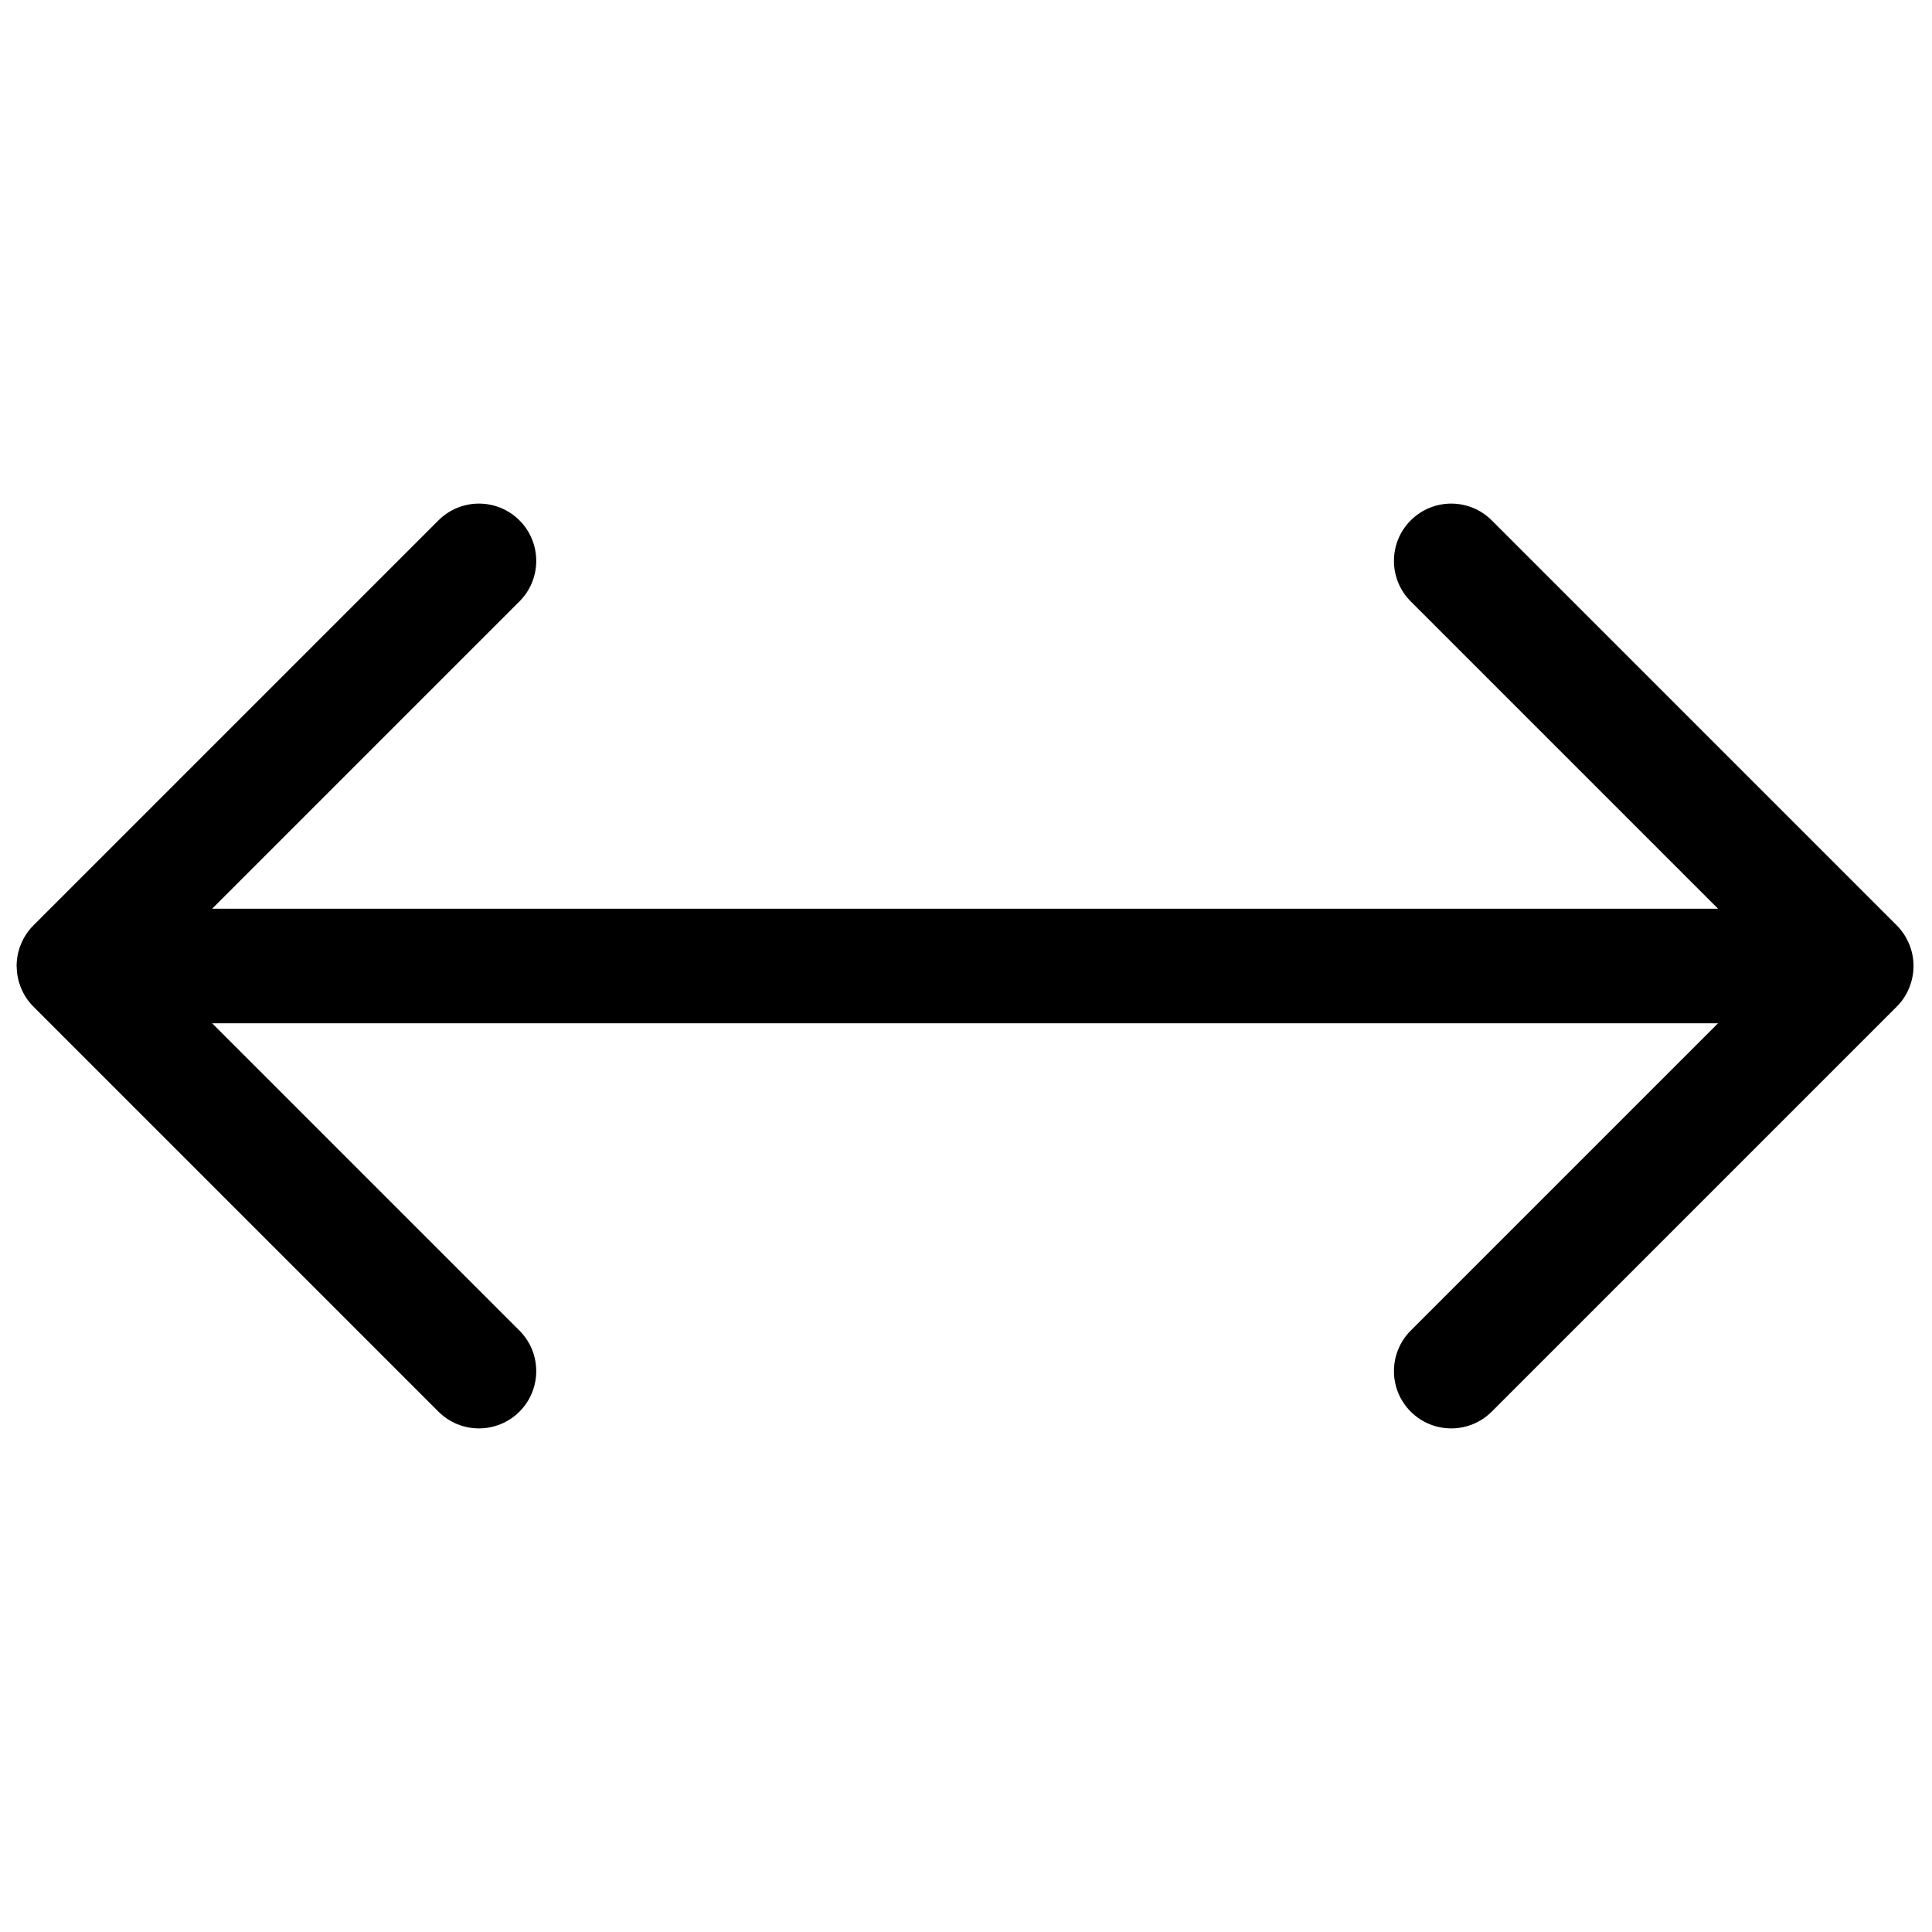<?xml version="1.0" encoding="UTF-8" standalone="no"?>
<!-- Generator: IcoMoon.io -->

<svg
   xmlns:dc="http://purl.org/dc/elements/1.1/"
   xmlns:cc="http://creativecommons.org/ns#"
   xmlns:rdf="http://www.w3.org/1999/02/22-rdf-syntax-ns#"
   xmlns:svg="http://www.w3.org/2000/svg"
   xmlns="http://www.w3.org/2000/svg"
   xmlns:sodipodi="http://sodipodi.sourceforge.net/DTD/sodipodi-0.dtd"
   xmlns:inkscape="http://www.inkscape.org/namespaces/inkscape"
   width="32"
   height="32"
   viewBox="0 0 32 32"
   fill="#000000"
   version="1.1"
   id="svg6"
   sodipodi:docname="arrow_expand_alt2.svg"
   inkscape:version="0.92.1 r15371">
  <defs
     id="defs10" />
  <sodipodi:namedview
     pagecolor="#ffffff"
     bordercolor="#666666"
     borderopacity="1"
     objecttolerance="10"
     gridtolerance="10"
     guidetolerance="10"
     inkscape:pageopacity="0"
     inkscape:pageshadow="2"
     inkscape:window-width="1920"
     inkscape:window-height="1016"
     id="namedview8"
     showgrid="false"
     inkscape:zoom="7.375"
     inkscape:cx="16.271186"
     inkscape:cy="16"
     inkscape:window-x="0"
     inkscape:window-y="27"
     inkscape:window-maximized="1"
     inkscape:current-layer="svg6" />
  <g
     id="g4"
     transform="matrix(0.671,-0.671,0.671,0.671,-5.487,16)">
    <path
       d="m 4,15 c 0,0.552 0.448,1 1,1 0.552,0 1,-0.448 1,-1 V 7.414 L 24.586,26 H 17 c -0.552,0 -1,0.448 -1,1 0,0.552 0.448,1 1,1 h 10 c 0.13,0 0.26,-0.026 0.382,-0.078 0.244,-0.102 0.44,-0.296 0.54,-0.54 C 27.972,27.26 28,27.132 28,27.004 28,27.002 28,27.002 28,27 V 17 c 0,-0.552 -0.448,-1 -1,-1 -0.552,0 -1,0.448 -1,1 v 7.586 L 7.414,6 H 15 C 15.552,6 16,5.552 16,5 16,4.448 15.552,4 15,4 H 5 C 4.87,4 4.74,4.026 4.618,4.078 4.498,4.126 4.392,4.198 4.3,4.288 4.298,4.29 4.296,4.29 4.292,4.292 4.29,4.296 4.288,4.302 4.286,4.304 4.198,4.394 4.126,4.5 4.078,4.618 4.026,4.74 4,4.87 4,5 v 0 z"
       id="path2"
       inkscape:connector-curvature="0" />
  </g>
</svg>
